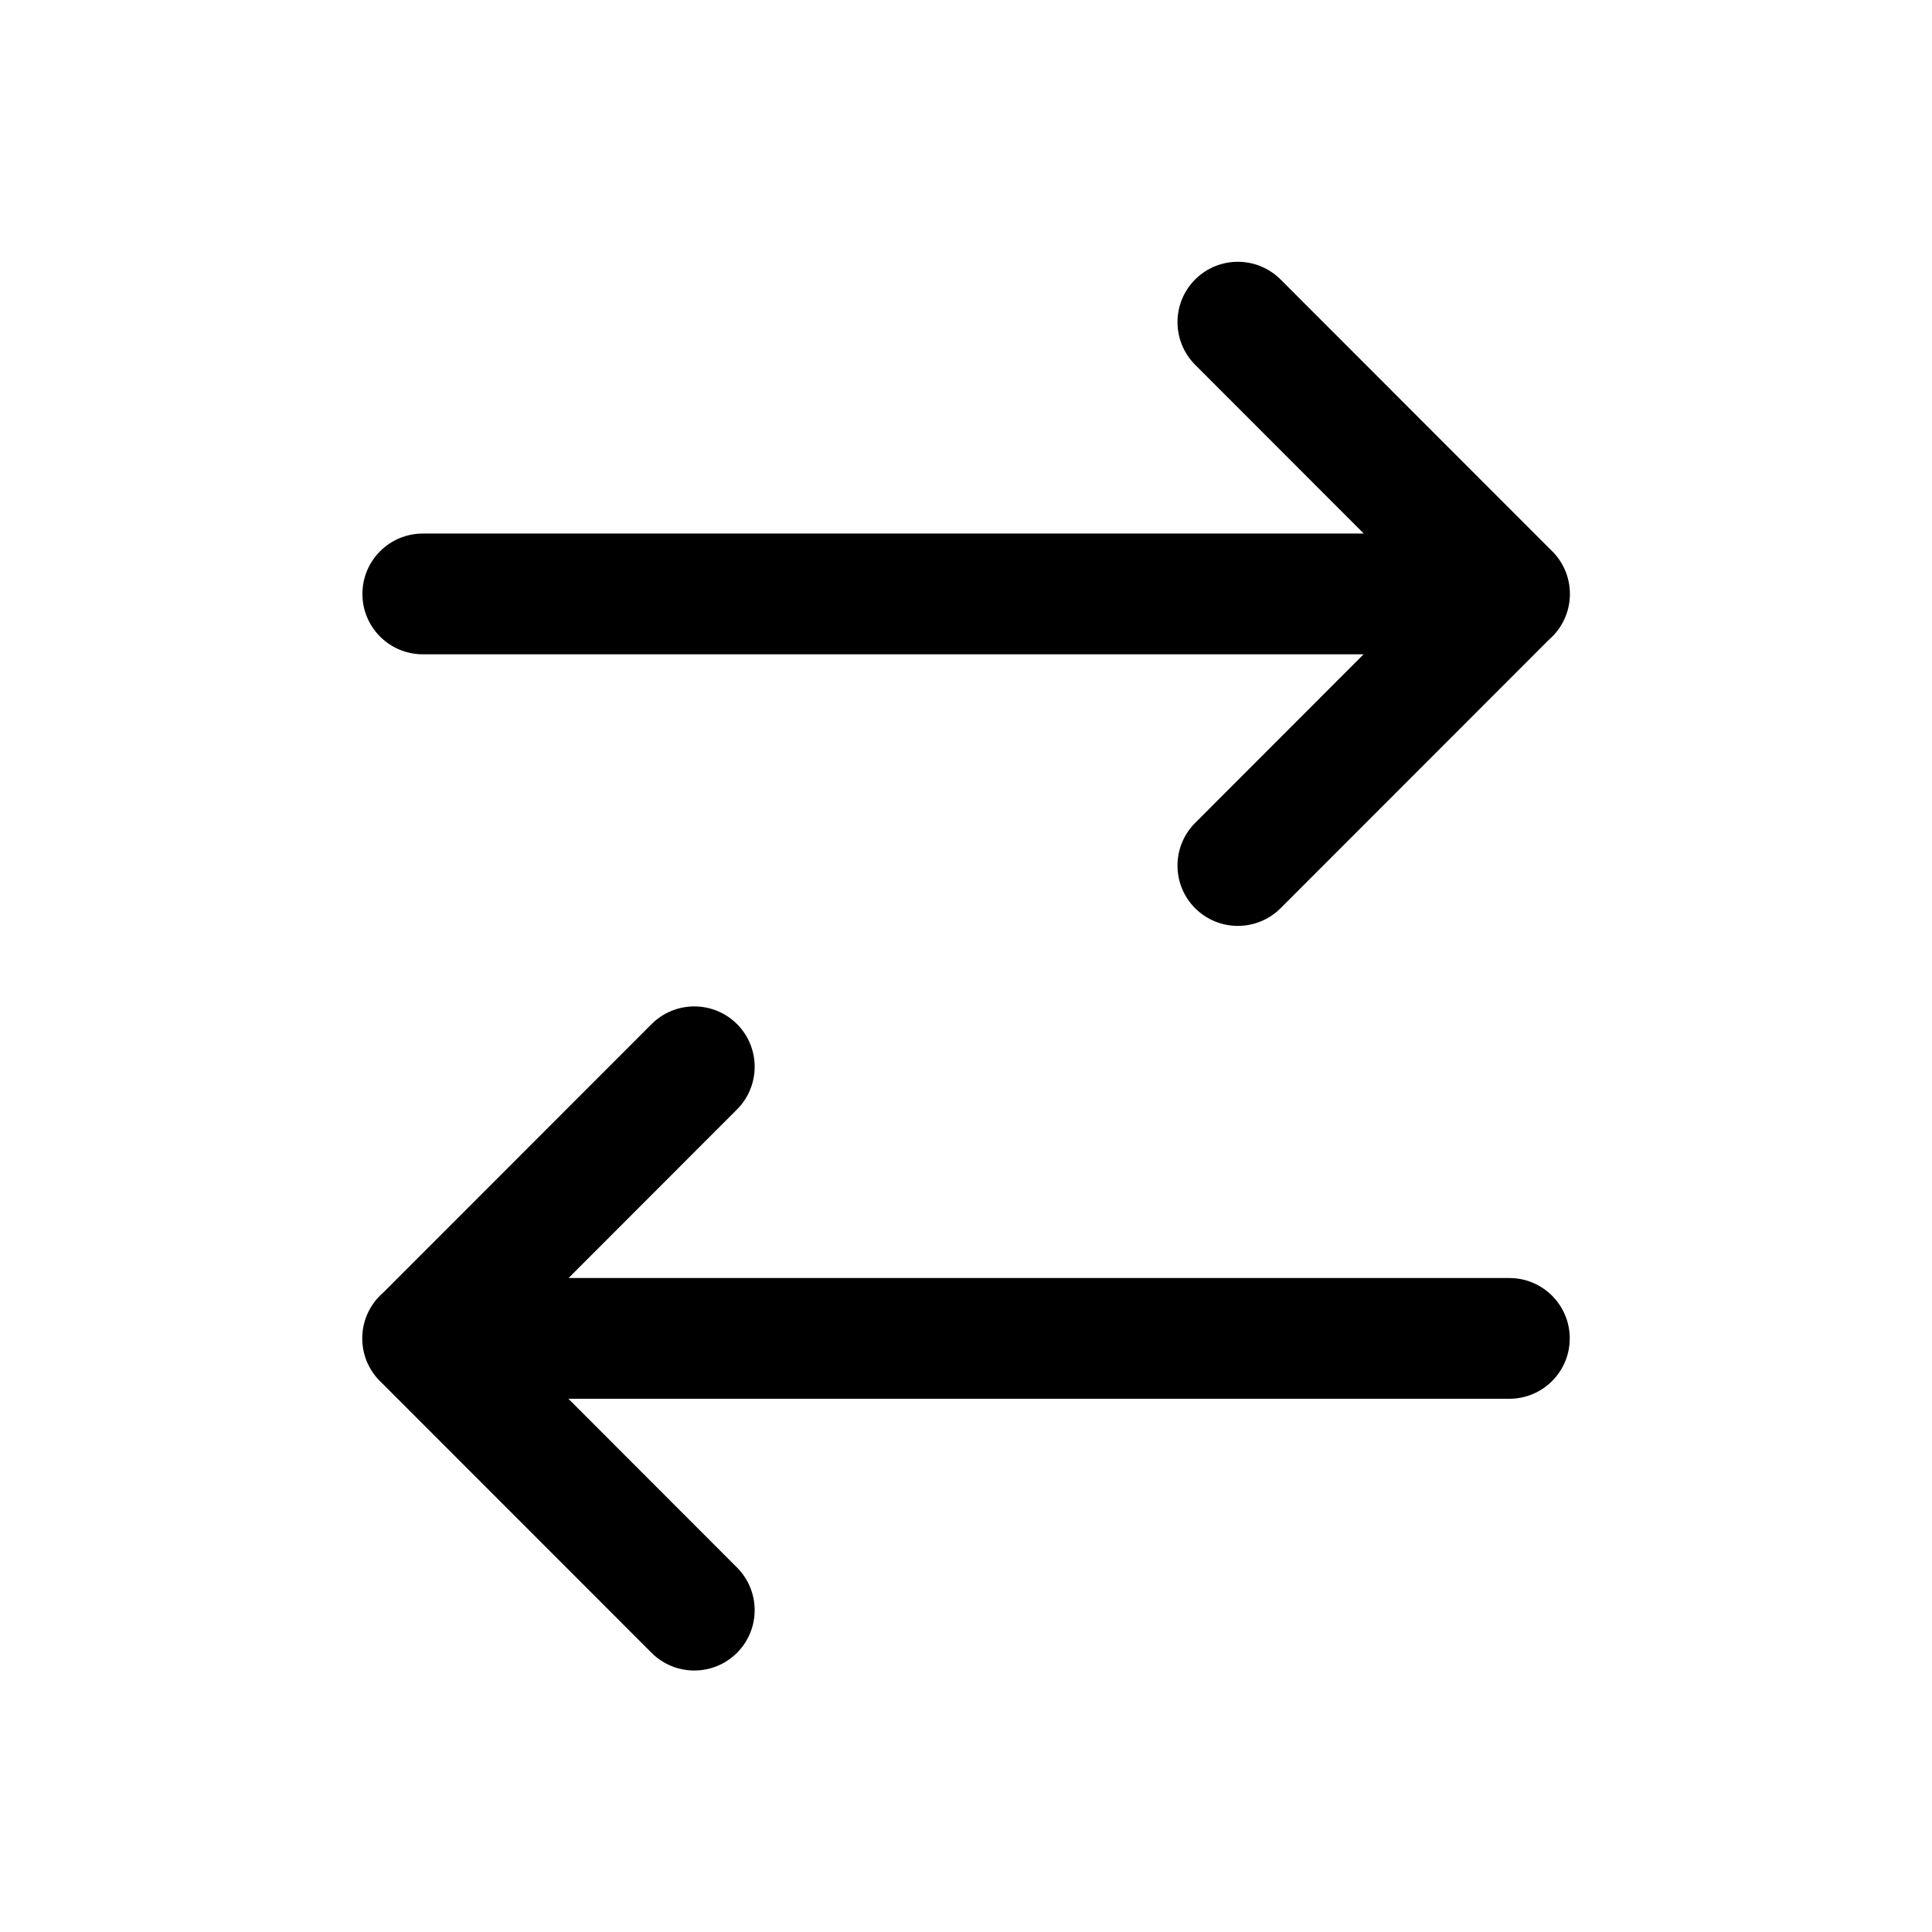 <svg width="80" height="80" viewBox="0 0 24 24" xmlns="http://www.w3.org/2000/svg" transform="rotate(0 0 0)"><path d="M16.939 8.128L14.847 10.222C14.554 10.515 14.554 10.99 14.847 11.283C15.14 11.575 15.615 11.575 15.908 11.282L19.241 7.947C19.401 7.809 19.502 7.605 19.502 7.378C19.502 7.16 19.409 6.964 19.261 6.827L15.908 3.472C15.615 3.179 15.14 3.179 14.847 3.471C14.554 3.764 14.554 4.239 14.847 4.532L16.941 6.628L5.252 6.628C4.838 6.628 4.502 6.964 4.502 7.378C4.502 7.792 4.838 8.128 5.252 8.128L16.939 8.128Z"/><path d="M7.063 15.876L9.155 13.782C9.448 13.489 9.448 13.014 9.155 12.721C8.862 12.429 8.387 12.429 8.094 12.722L4.761 16.057C4.601 16.195 4.5 16.398 4.5 16.626C4.5 16.844 4.593 17.04 4.741 17.177L8.094 20.532C8.387 20.825 8.862 20.825 9.155 20.532C9.448 20.24 9.448 19.765 9.155 19.472L7.061 17.376H18.75C19.164 17.376 19.5 17.04 19.5 16.626C19.5 16.212 19.164 15.876 18.75 15.876H7.063Z"/></svg>